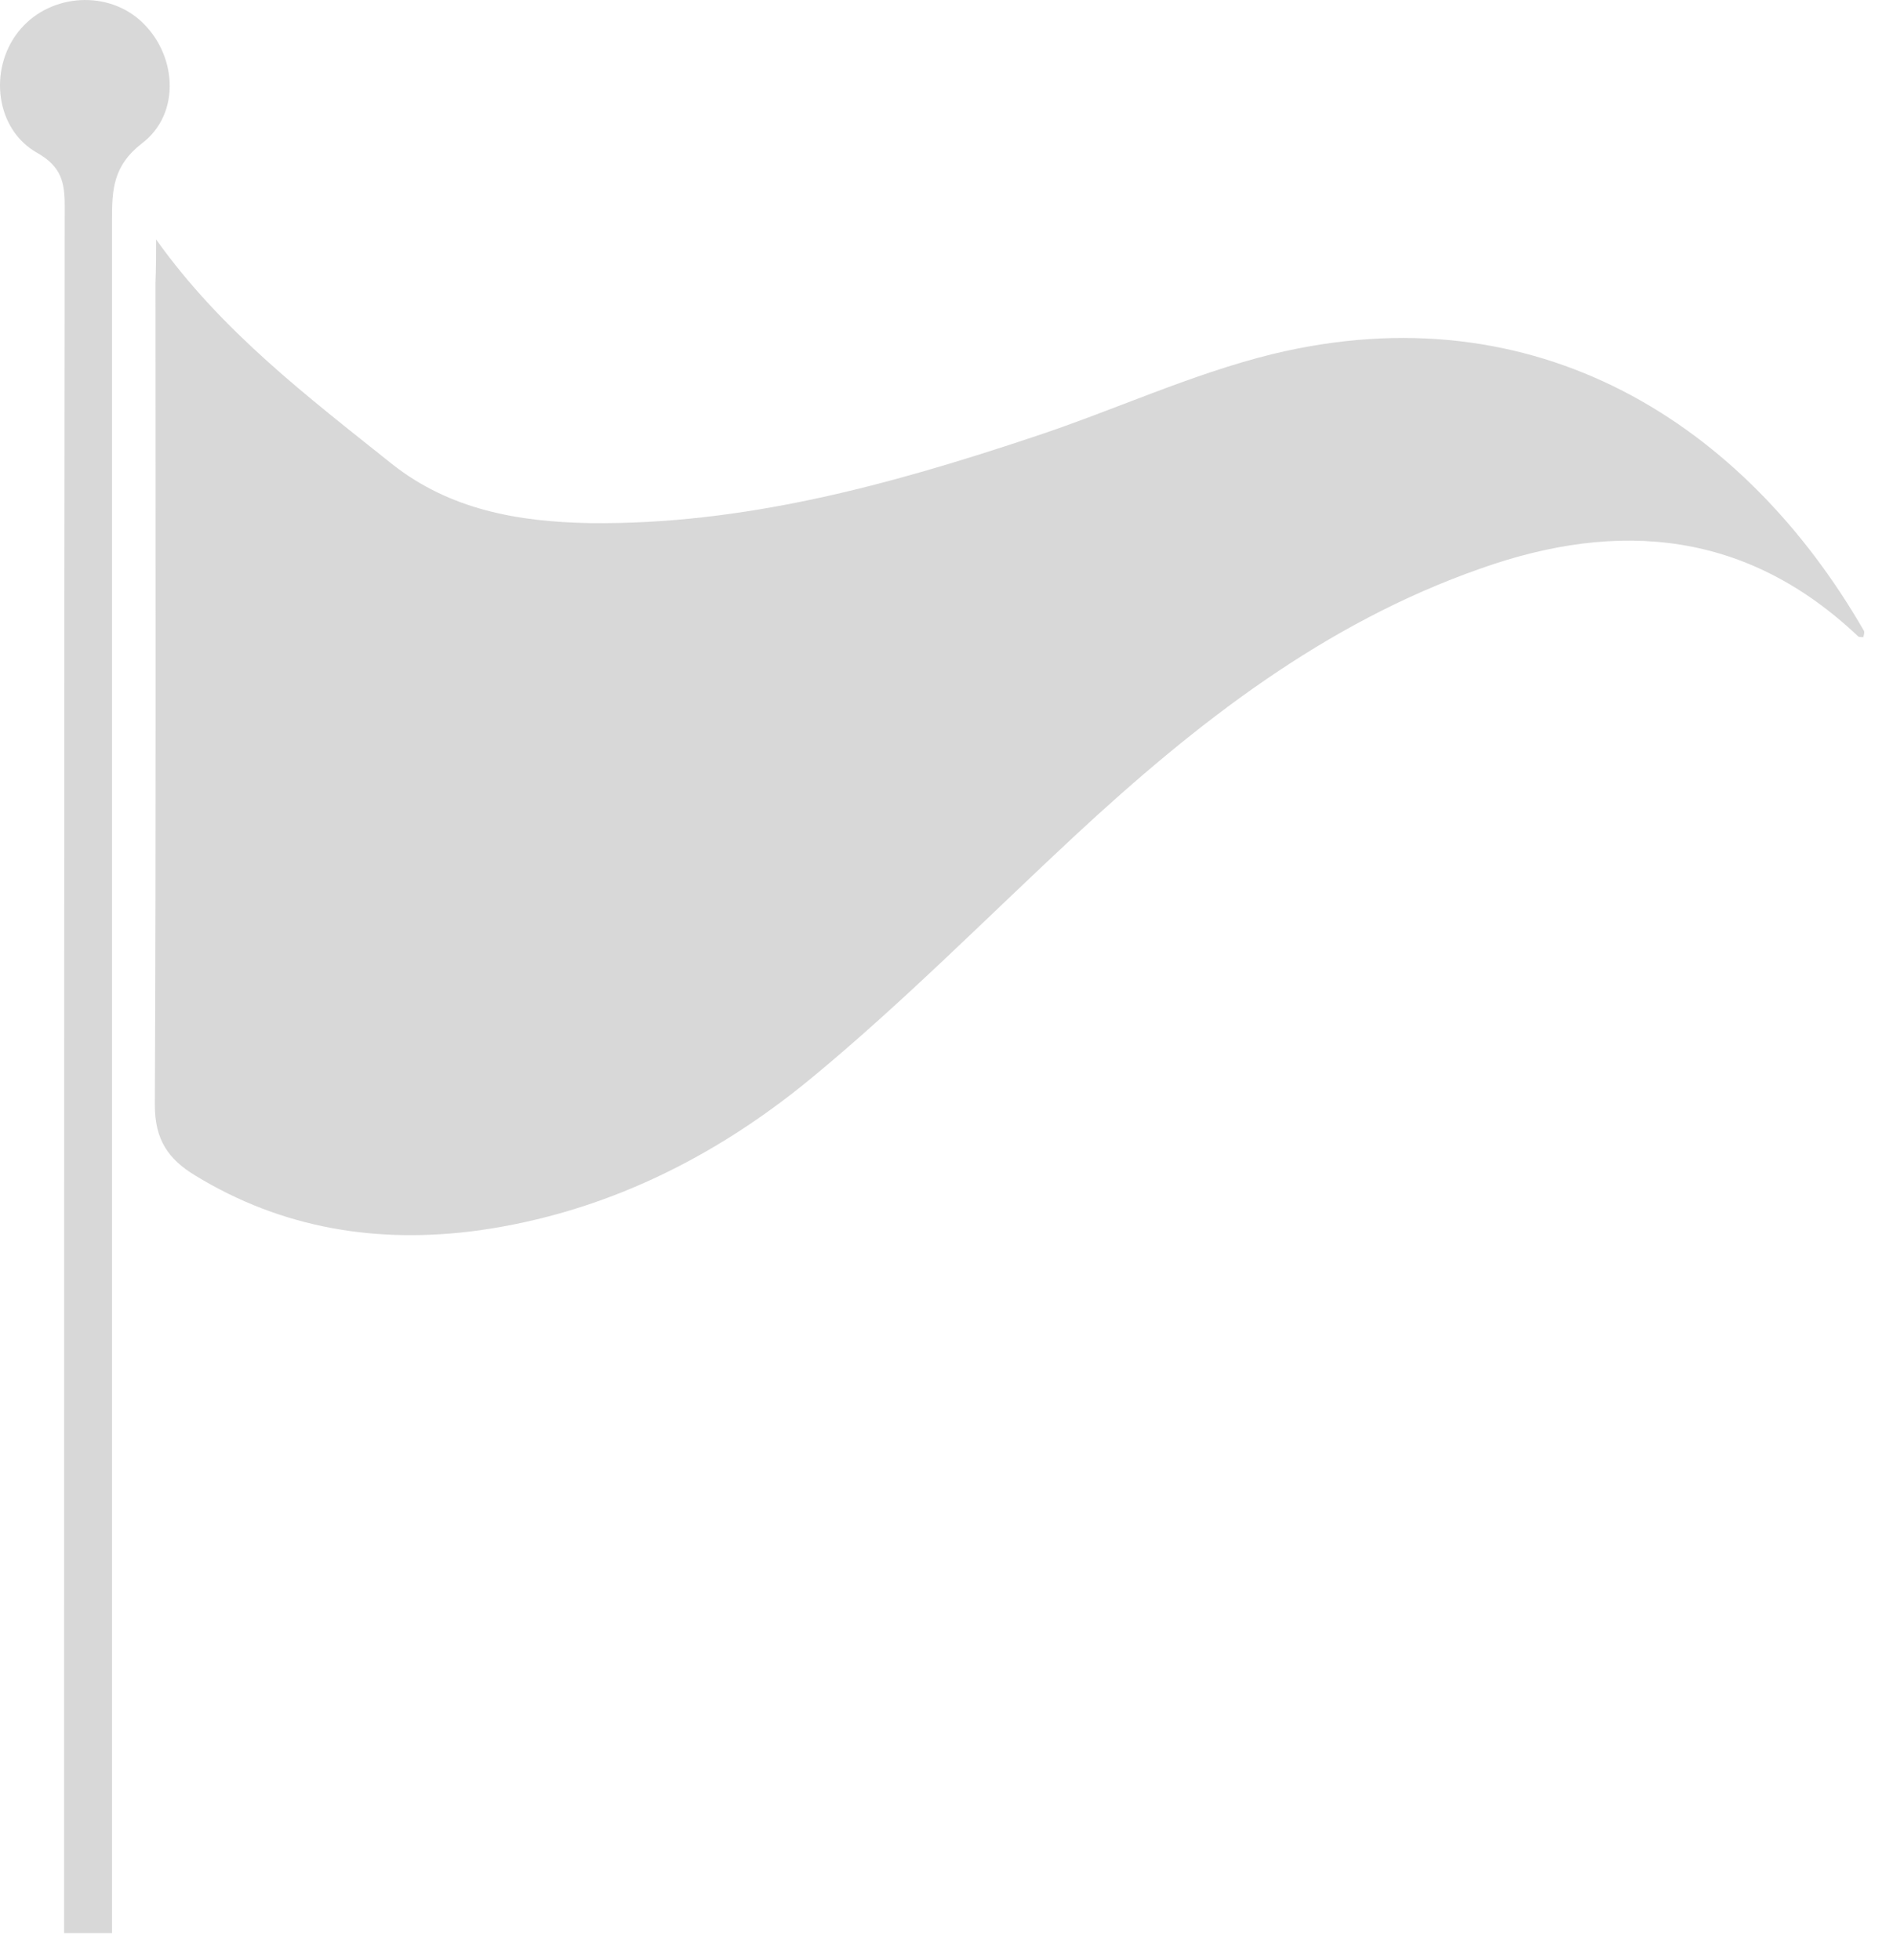 <svg width="57" height="59" viewBox="0 0 57 59" fill="none" xmlns="http://www.w3.org/2000/svg">
<path d="M4.7 7.208C6.674 9.979 9.255 11.933 11.797 13.964C13.543 15.349 15.612 15.71 17.756 15.748C22.367 15.805 26.751 14.609 31.077 13.167C33.506 12.37 35.84 11.269 38.307 10.662C46.277 8.726 52.539 12.768 56.126 18.993C56.145 19.031 56.126 19.107 56.107 19.182C56.05 19.182 55.993 19.182 55.955 19.163C52.615 15.994 48.763 15.634 44.588 17.114C39.863 18.765 36.011 21.782 32.406 25.122C29.749 27.589 27.187 30.189 24.398 32.485C21.513 34.857 18.192 36.508 14.435 37.039C11.399 37.456 8.515 37.001 5.877 35.388C5.061 34.895 4.662 34.306 4.662 33.263C4.7 25.008 4.681 16.772 4.681 8.518C4.7 8.062 4.7 7.626 4.7 7.208Z" fill="#D8D8D8"/>
<path d="M3.372 58.197C2.841 58.197 2.442 58.197 1.93 58.197C1.93 57.799 1.93 57.457 1.93 57.116C1.93 40.151 1.93 23.167 1.949 6.203C1.949 5.5 1.854 5.026 1.133 4.609C-0.139 3.906 -0.347 2.104 0.545 0.965C1.418 -0.154 3.125 -0.325 4.188 0.586C5.327 1.572 5.478 3.413 4.264 4.324C3.41 4.988 3.372 5.709 3.372 6.601C3.372 23.357 3.372 40.113 3.372 56.85C3.372 57.267 3.372 57.666 3.372 58.197Z" fill="#D8D8D8"/>
</svg>
